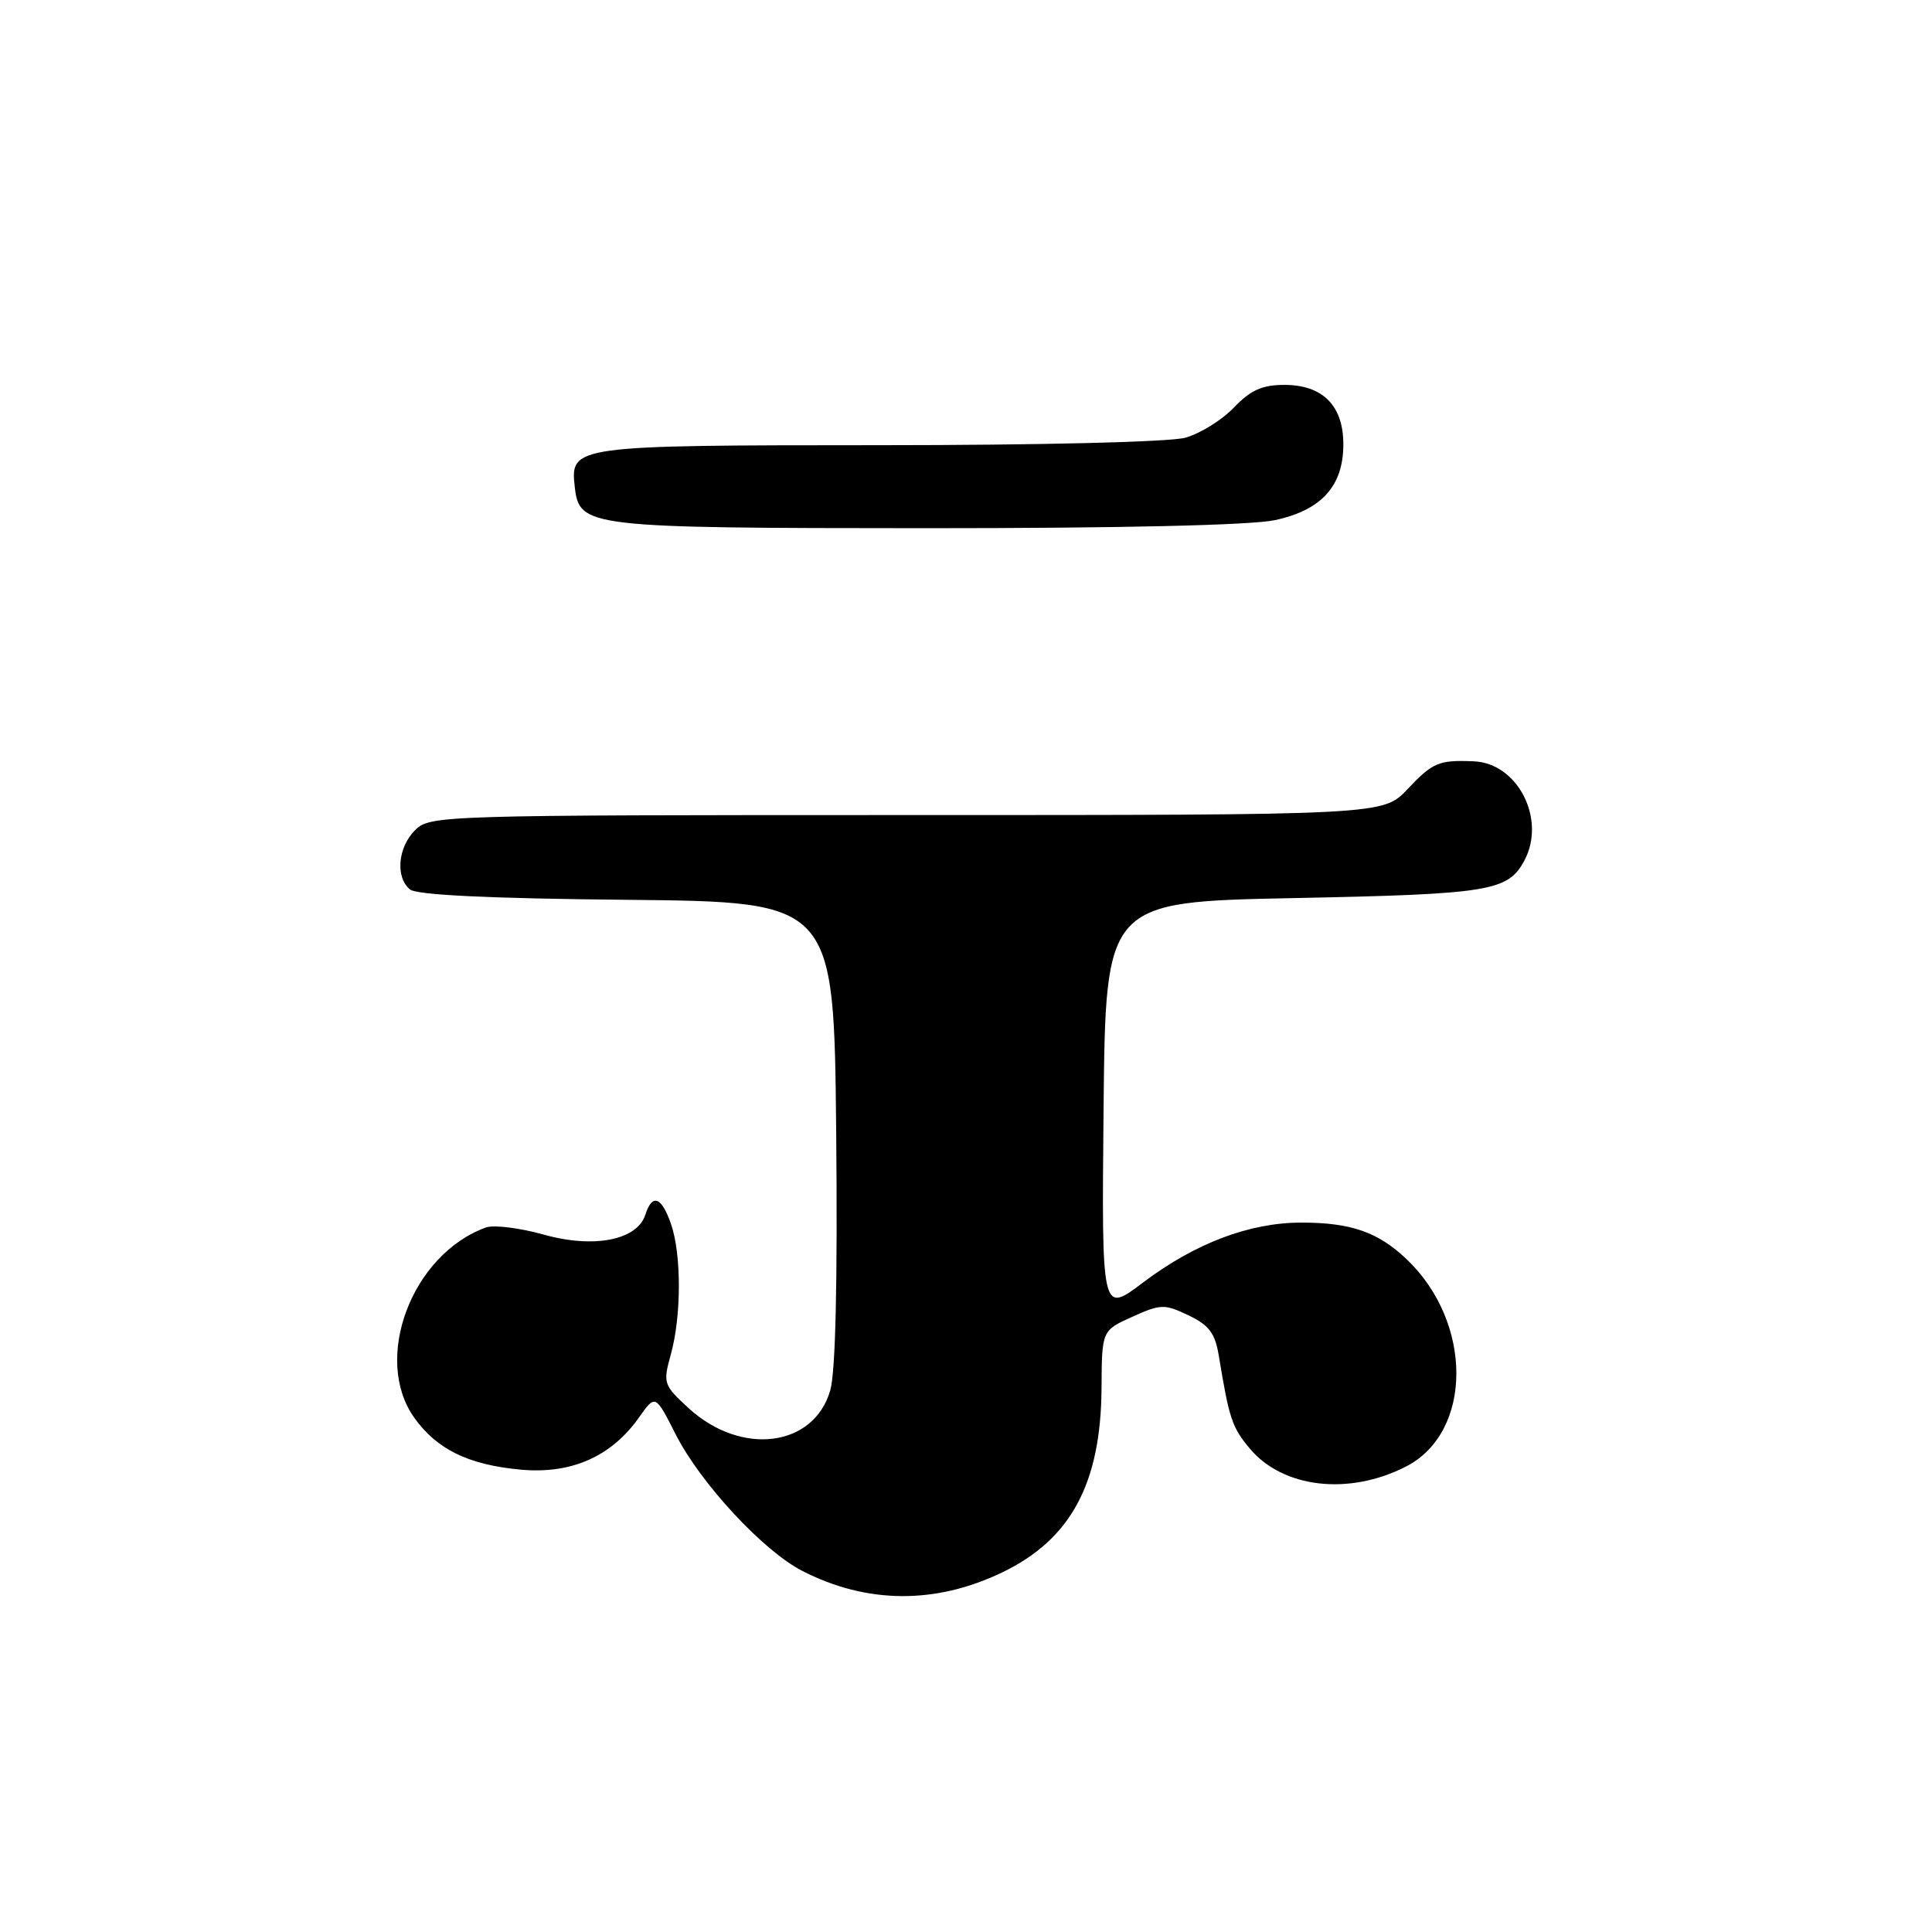 <?xml version="1.0" encoding="UTF-8" standalone="no"?>
<!DOCTYPE svg PUBLIC "-//W3C//DTD SVG 1.1//EN" "http://www.w3.org/Graphics/SVG/1.1/DTD/svg11.dtd" >
<svg xmlns="http://www.w3.org/2000/svg" xmlns:xlink="http://www.w3.org/1999/xlink" version="1.1" viewBox="0 0 256 256">
 <g >
 <path fill="currentColor"
d=" M 132.76 208.37 C 141.89 203.99 145.88 196.59 145.96 183.90 C 146.00 176.30 146.00 176.30 150.04 174.48 C 153.81 172.78 154.30 172.77 157.48 174.29 C 160.23 175.60 161.01 176.66 161.51 179.71 C 162.87 188.00 163.26 189.15 165.62 191.96 C 170.02 197.19 178.75 198.19 186.29 194.33 C 195.18 189.78 195.21 175.19 186.34 166.81 C 182.56 163.24 178.98 162.00 172.45 162.00 C 165.56 162.00 158.36 164.73 151.42 169.97 C 145.97 174.09 145.97 174.09 146.23 146.79 C 146.50 119.50 146.50 119.50 171.50 119.00 C 197.39 118.48 199.81 118.09 201.98 114.04 C 204.91 108.57 201.13 101.13 195.30 100.88 C 190.64 100.68 189.85 101.02 186.49 104.58 C 183.26 108.00 183.26 108.00 120.13 108.00 C 58.33 108.00 56.96 108.04 55.00 110.00 C 52.71 112.29 52.37 116.24 54.33 117.86 C 55.22 118.59 64.90 119.06 83.08 119.23 C 110.50 119.50 110.50 119.50 110.80 150.00 C 110.99 169.86 110.72 181.81 110.01 184.24 C 107.83 191.77 98.22 192.97 91.26 186.60 C 87.91 183.53 87.83 183.28 88.89 179.46 C 90.30 174.38 90.31 166.18 88.90 162.15 C 87.65 158.56 86.42 158.12 85.52 160.94 C 84.44 164.33 78.70 165.46 72.04 163.59 C 68.85 162.70 65.41 162.27 64.38 162.65 C 54.55 166.21 49.34 180.05 54.89 187.85 C 57.89 192.06 62.09 194.11 69.05 194.74 C 75.72 195.34 81.01 193.00 84.67 187.82 C 86.84 184.75 86.84 184.75 89.52 190.04 C 92.81 196.53 101.15 205.53 106.34 208.17 C 114.88 212.53 123.93 212.60 132.76 208.37 Z  M 168.94 68.92 C 175.12 67.59 178.00 64.40 178.00 58.87 C 178.00 53.75 175.27 51.00 170.19 51.00 C 167.25 51.00 165.71 51.69 163.49 54.01 C 161.91 55.66 159.01 57.46 157.06 58.00 C 155.01 58.57 137.76 58.99 116.44 58.99 C 75.91 59.00 75.54 59.05 76.16 64.53 C 76.78 69.86 77.69 69.97 122.70 69.99 C 148.51 69.99 165.78 69.60 168.94 68.92 Z "/>
</g>
</svg>